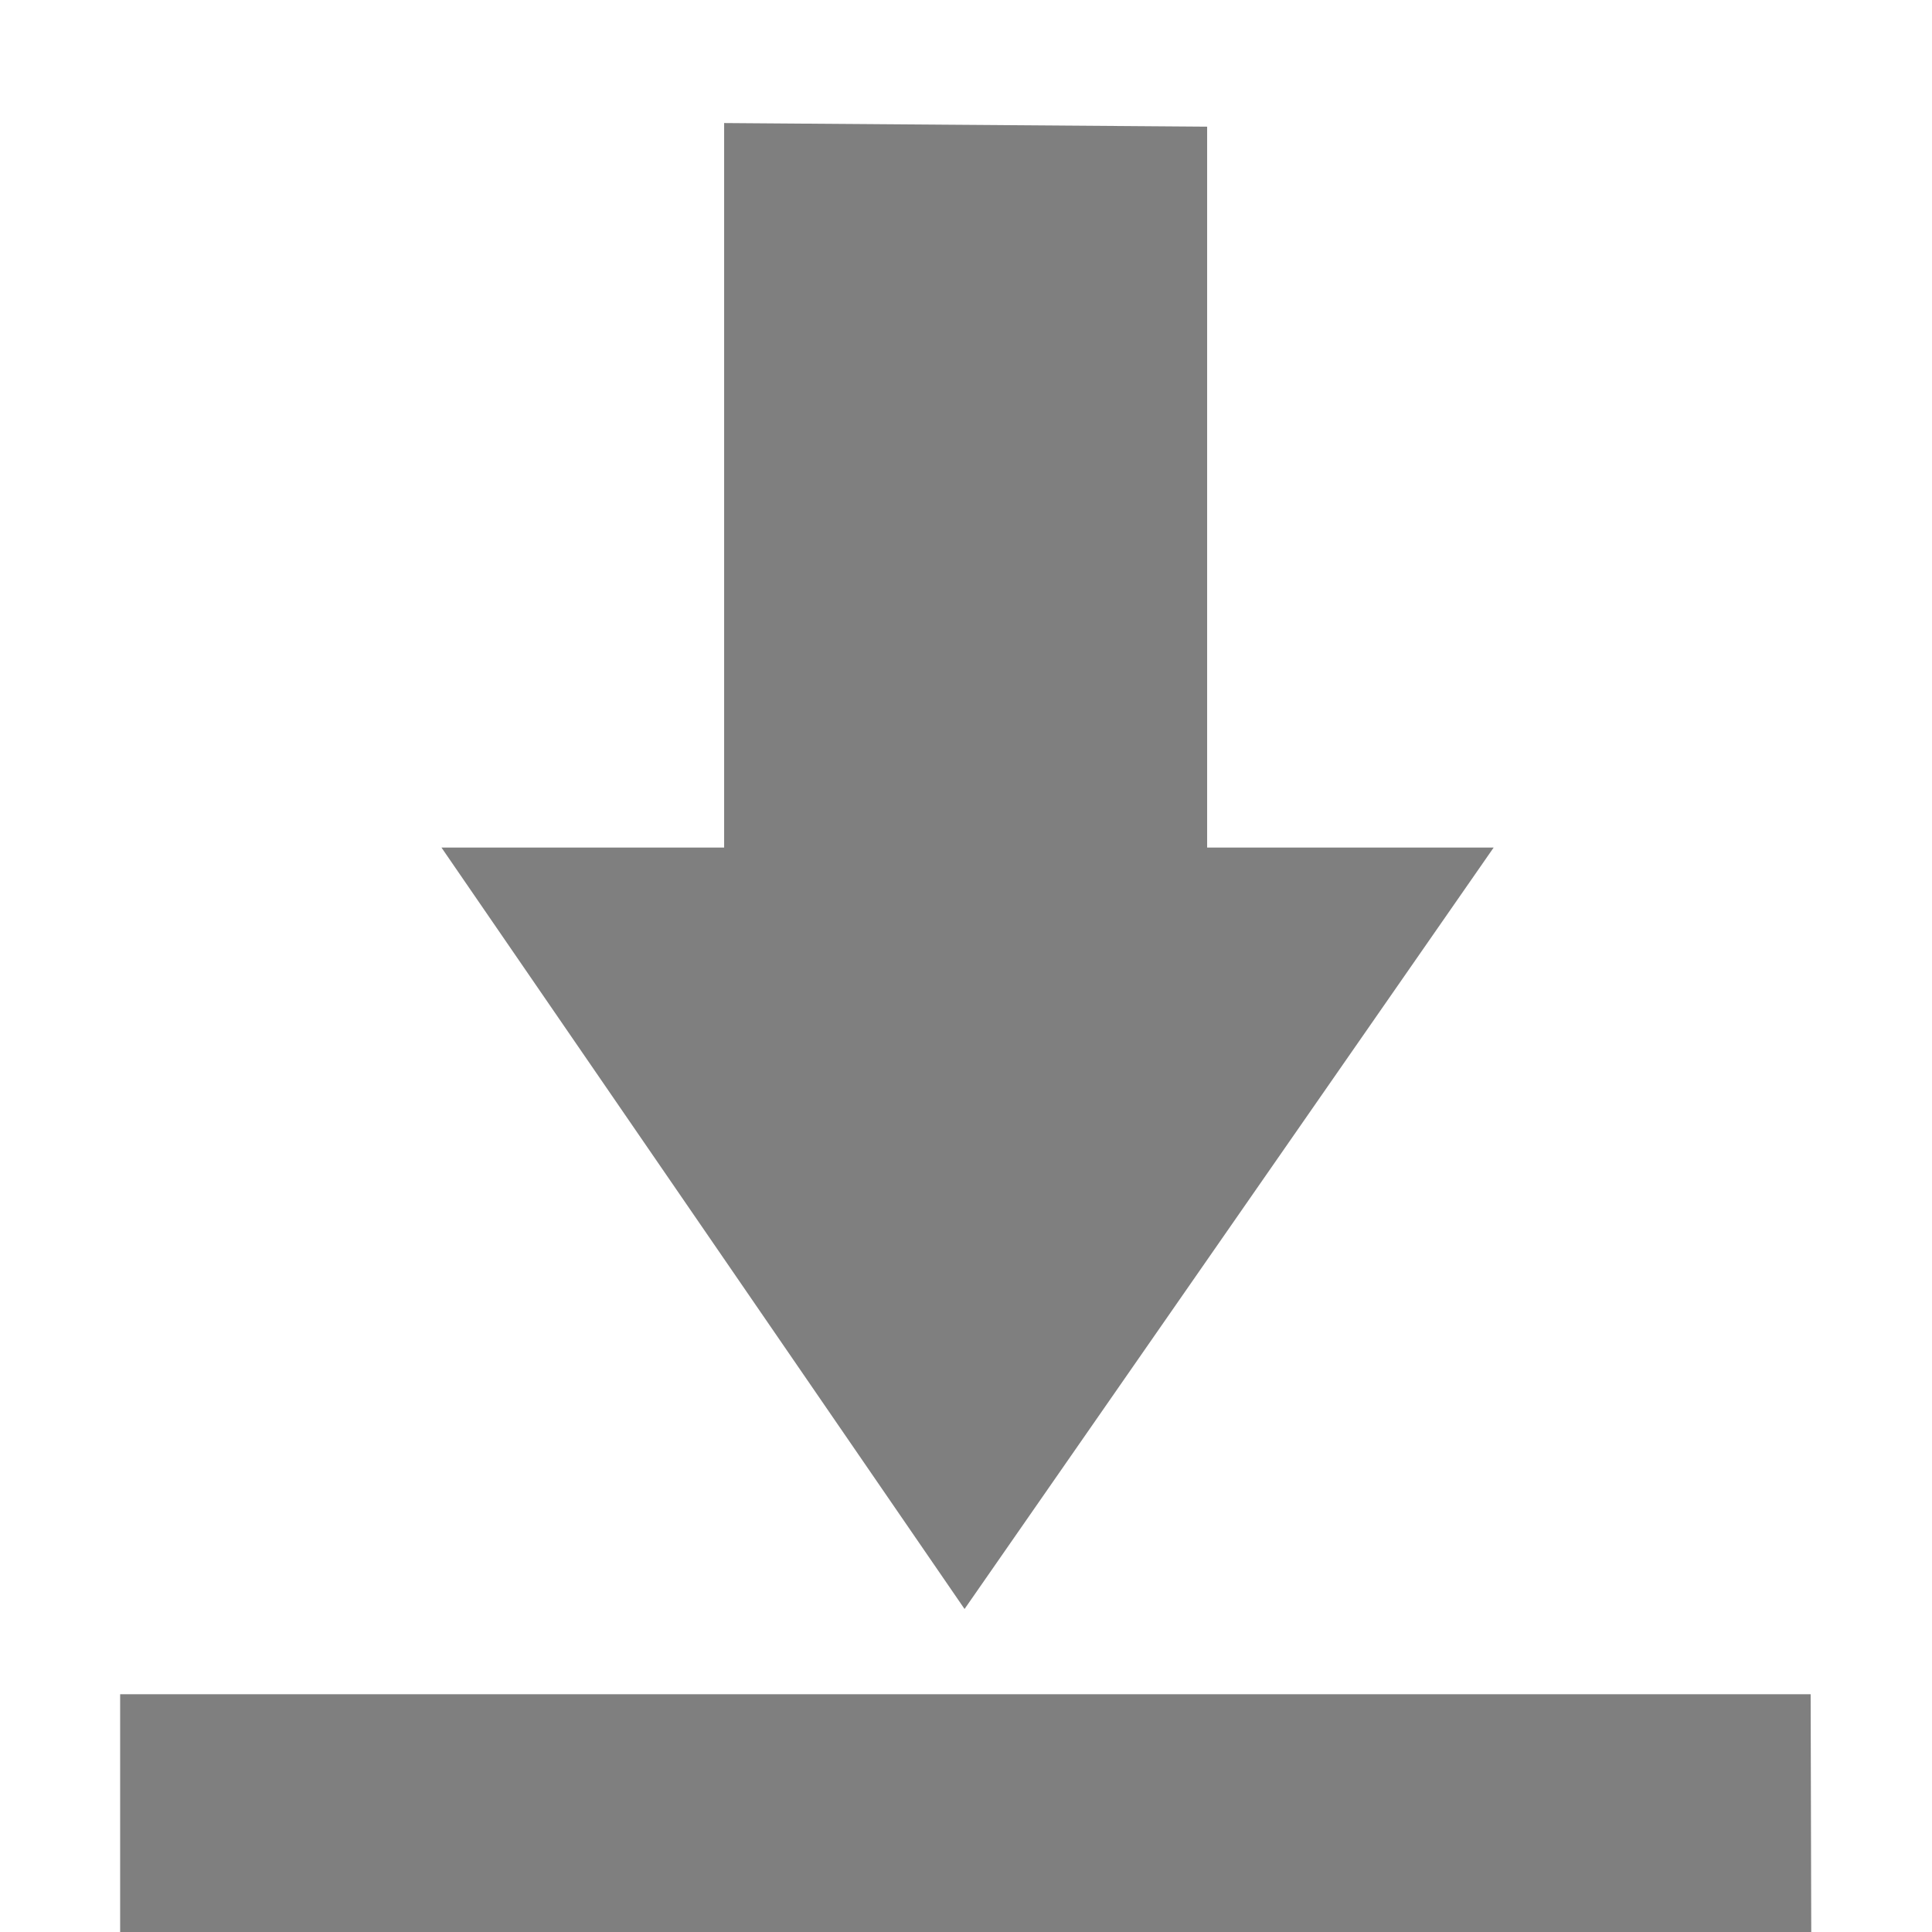 <?xml version='1.0' encoding='UTF-8' standalone='no'?>
<!-- Created with Inkscape (http://www.inkscape.org/) -->

<svg xmlns:cc='http://creativecommons.org/ns#' xmlns:dc='http://purl.org/dc/elements/1.1/' sodipodi:docname='document-save-symbolic.svg' inkscape:export-filename='/home/sam/source-symbolic.png' inkscape:export-xdpi='270' inkscape:export-ydpi='270' height='16' id='svg7384' xmlns:inkscape='http://www.inkscape.org/namespaces/inkscape' xmlns:osb='http://www.openswatchbook.org/uri/2009/osb' xmlns:rdf='http://www.w3.org/1999/02/22-rdf-syntax-ns#' xmlns:sodipodi='http://sodipodi.sourceforge.net/DTD/sodipodi-0.dtd' style='enable-background:new' xmlns:svg='http://www.w3.org/2000/svg' version='1.1' inkscape:version='0.91 r' width='16' xmlns='http://www.w3.org/2000/svg'>
  <sodipodi:namedview inkscape:bbox-nodes='true' inkscape:bbox-paths='true' bordercolor='#666666' borderlayer='false' borderopacity='1' inkscape:current-layer='layer12' inkscape:cx='10.022476' inkscape:cy='6.846043' gridtolerance='10' inkscape:guide-bbox='true' guidetolerance='10' id='namedview88' inkscape:object-nodes='true' inkscape:object-paths='true' objecttolerance='10' pagecolor='#f7f7f7' inkscape:pageopacity='1' inkscape:pageshadow='2' showborder='true' showgrid='false' showguides='true' inkscape:showpageshadow='false' inkscape:snap-bbox='true' inkscape:snap-bbox-edge-midpoints='false' inkscape:snap-bbox-midpoints='false' inkscape:snap-center='false' inkscape:snap-global='true' inkscape:snap-grids='true' inkscape:snap-intersection-paths='true' inkscape:snap-midpoints='true' inkscape:snap-nodes='true' inkscape:snap-object-midpoints='true' inkscape:snap-others='true' inkscape:snap-page='false' inkscape:snap-smooth-nodes='true' inkscape:snap-to-guides='true' inkscape:window-height='709' inkscape:window-maximized='1' inkscape:window-width='1366' inkscape:window-x='0' inkscape:window-y='29' inkscape:zoom='1'>
    <inkscape:grid color='#000000' dotted='false' empcolor='#0800ff' empopacity='0.463' empspacing='4' enabled='true' id='grid4866' opacity='0.165' originx='-64.003' originy='-237.019' snapvisiblegridlinesonly='true' spacingx='0.25px' spacingy='0.25px' type='xygrid' visible='true'/>
  </sodipodi:namedview>
  <title id='title8473'>Paper Symbolic Icon Theme</title>
  <defs id='defs7386'>
    <linearGradient id='linearGradient5606' osb:paint='solid'>
      <stop id='stop5608' offset='0' style='stop-color:#000000;stop-opacity:1;'/>
    </linearGradient>
    <filter inkscape:collect='always' id='filter7554' style='color-interpolation-filters:sRGB'>
      <feBlend inkscape:collect='always' id='feBlend7556' in2='BackgroundImage' mode='darken'/>
    </filter>
  </defs>
  <g inkscape:groupmode='layer' id='layer9' inkscape:label='status' style='display:inline' transform='translate(-305.003,20.019)'/>
  <g inkscape:groupmode='layer' id='layer10' inkscape:label='devices' style='display:inline;filter:url(#filter7554)' transform='translate(-305.003,20.019)'/>
  <g inkscape:groupmode='layer' id='layer1' inkscape:label='places' style='display:inline' transform='translate(-64.003,-596.981)'/>
  <g inkscape:groupmode='layer' id='layer14' inkscape:label='mimetypes' style='display:inline' transform='translate(-305.003,20.019)'/>
  <g inkscape:groupmode='layer' id='layer15' inkscape:label='emblems' style='display:inline' transform='translate(-305.003,20.019)'/>
  <g inkscape:groupmode='layer' id='g71291' inkscape:label='emotes' style='display:inline' transform='translate(-305.003,20.019)'/>
  <g inkscape:groupmode='layer' id='layer2' inkscape:label='categories' style='display:inline' transform='translate(-64.003,-446.981)'/>
  <g inkscape:groupmode='layer' id='g6058' inkscape:label='apps' style='display:inline' transform='translate(-64.003,-446.981)'/>
  <g inkscape:groupmode='layer' id='layer12' inkscape:label='actions' style='display:inline' transform='translate(-305.003,20.019)'>
    <path inkscape:connector-curvature='0' d='m 312.991,-6.694 -4.332,-6.306 2.341,0 0,-6 4,0.03 0,5.97 2.373,0 z' id='path5972' sodipodi:nodetypes='cccccccc' style='fill:#7f7f7f;fill-opacity:1;fill-rule:nonzero;stroke:none'/>
    
    <path inkscape:connector-curvature='0' d='m 305.998,-5.988 0,1.969 14.005,0 -0.005,-1.969 z' id='path5976' sodipodi:nodetypes='ccccc' style='fill:#7f7f7f;fill-opacity:1;fill-rule:nonzero;stroke:none'/>
  </g>
</svg>
